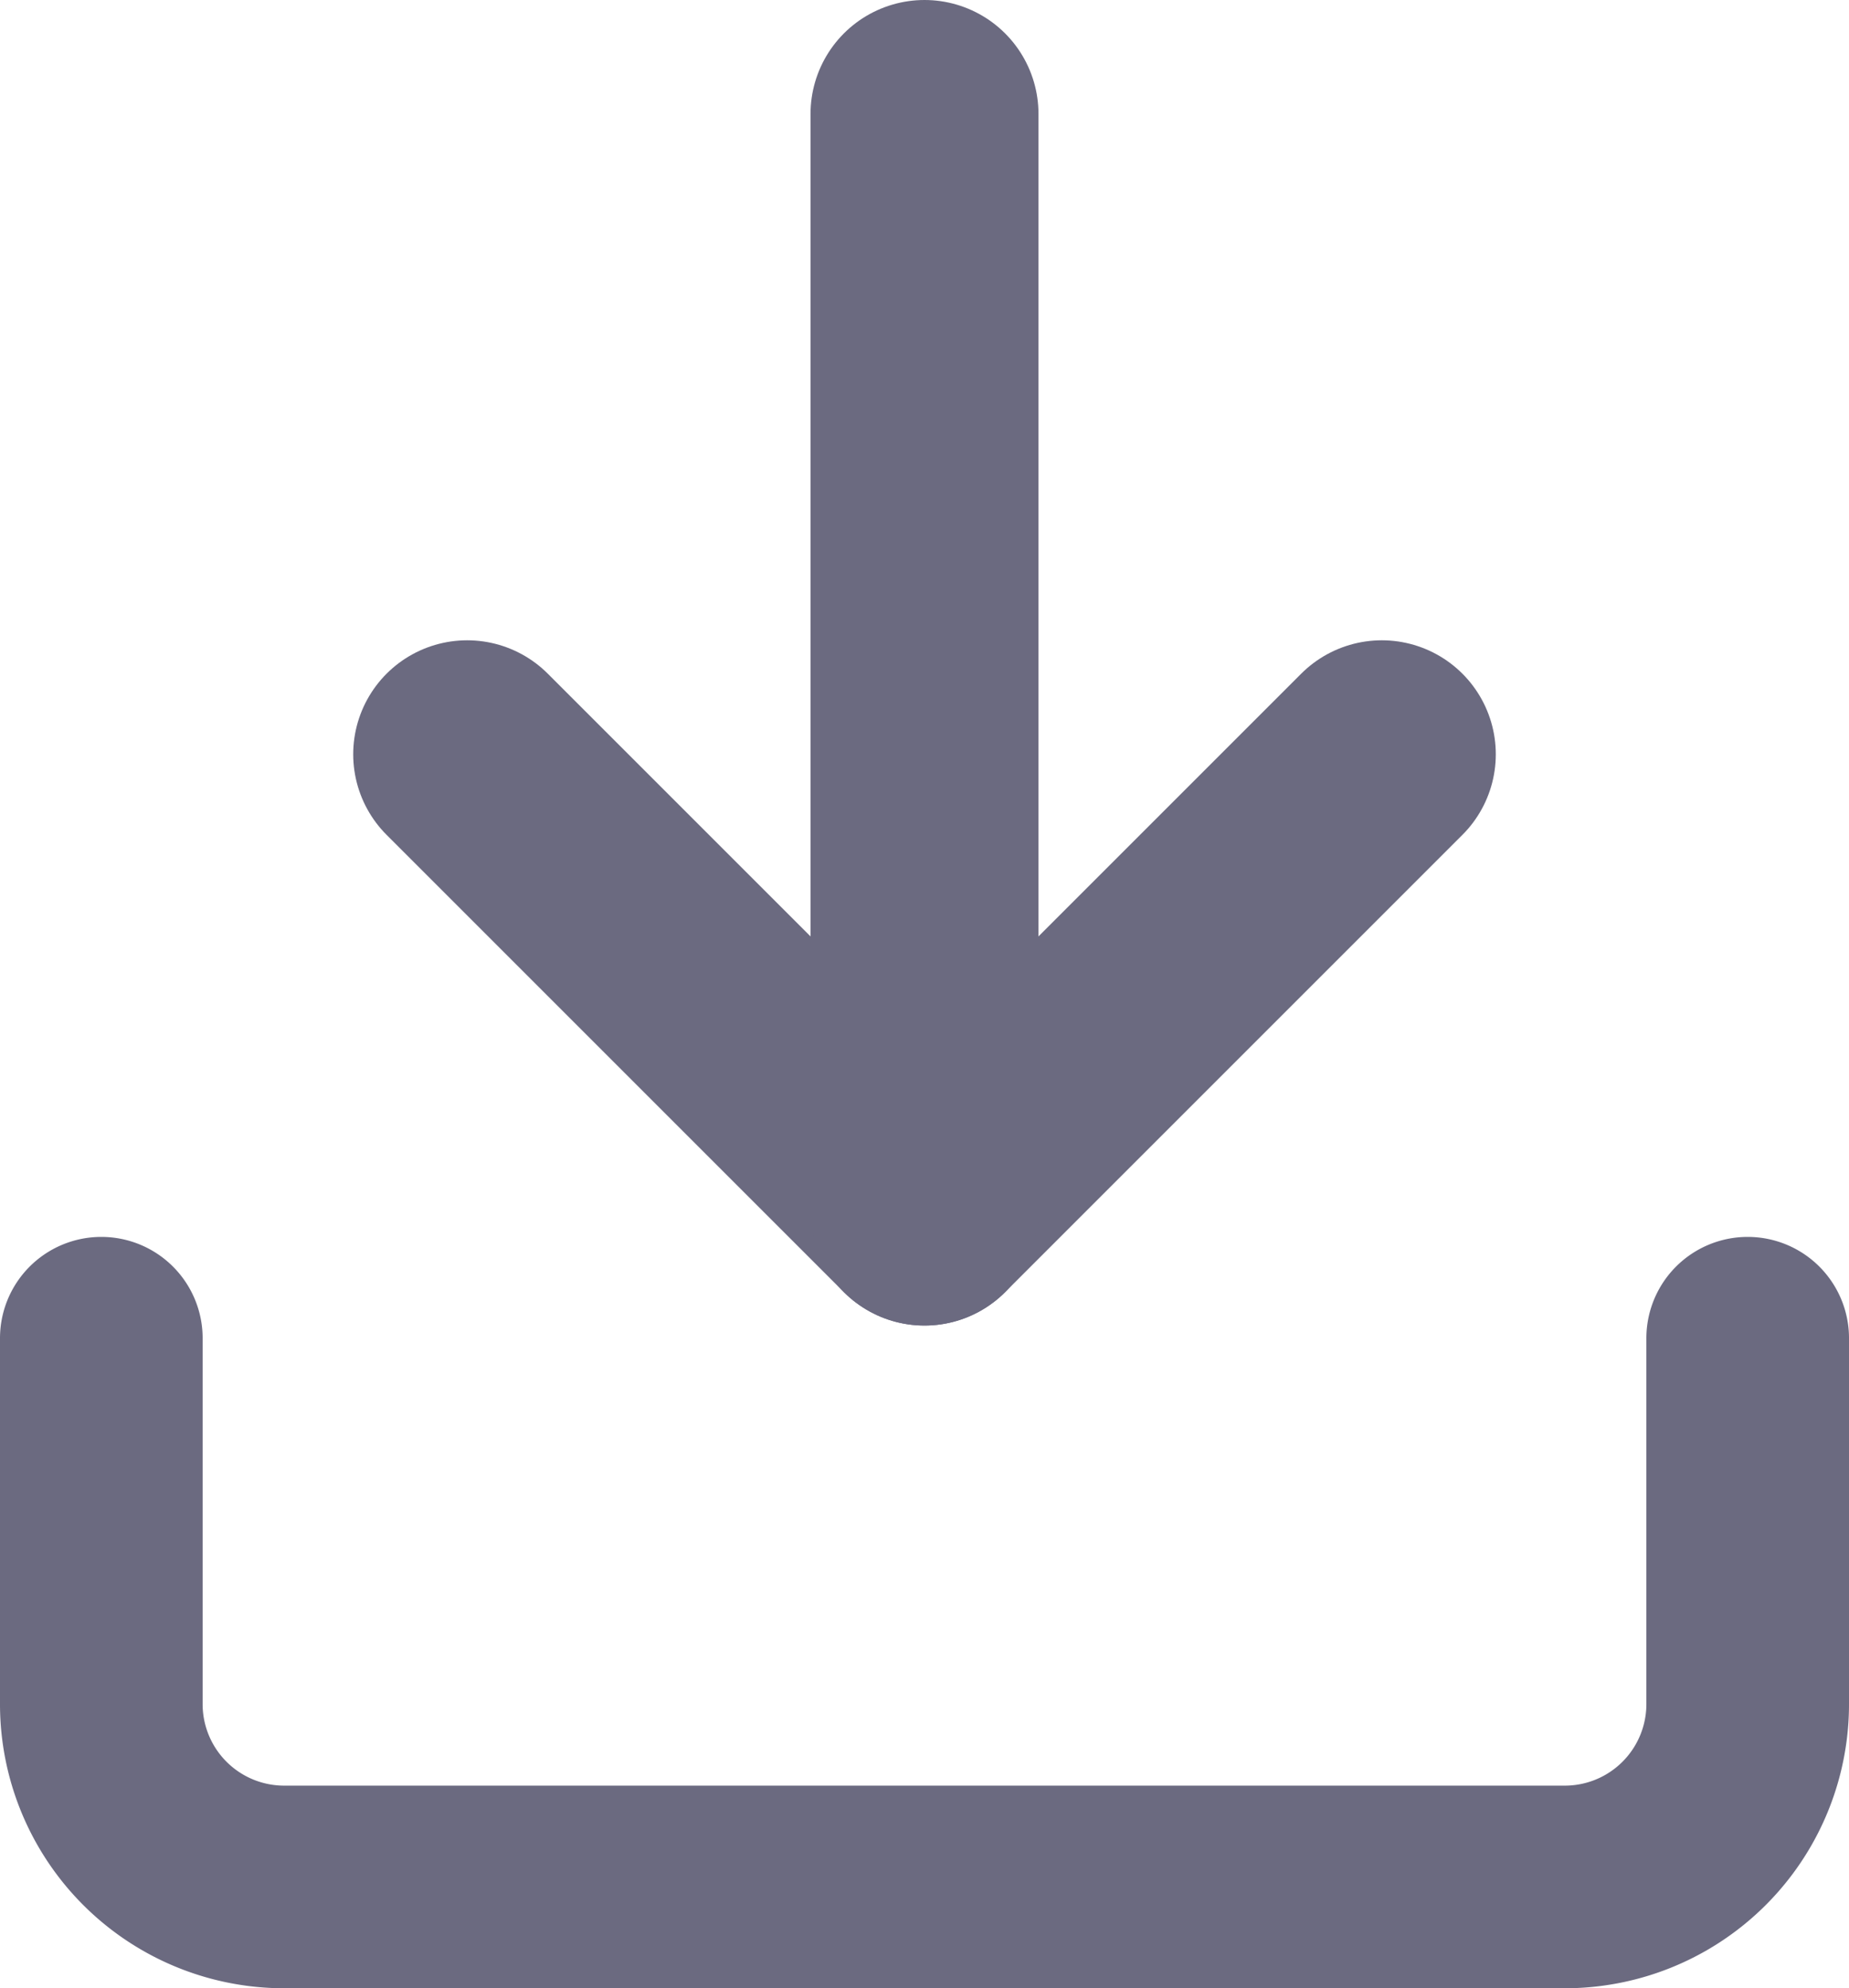 <svg xmlns="http://www.w3.org/2000/svg" width="14.6" height="15.7" viewBox="0 0 14.6 15.7"><g transform="translate(-39.2 -172.1)"><g transform="translate(53 174) rotate(90)"><path d="M0,0H2.889A1.444,1.444,0,0,1,4.333,1.444V11.556A1.444,1.444,0,0,1,2.889,13H0" transform="translate(8.667 0)" fill="none" stroke="#6b6a80" stroke-linecap="round" stroke-linejoin="round" stroke-width="1.6"/><path d="M0,7.222,3.611,3.611,0,0" transform="translate(4.056 2.889)" fill="none" stroke="#6b6a80" stroke-linecap="round" stroke-linejoin="round" stroke-width="1.8"/><path d="M8.667,0H0" transform="translate(-1 6.5)" fill="none" stroke="#6b6a80" stroke-linecap="round" stroke-linejoin="round" stroke-width="1.8"/></g></g></svg>